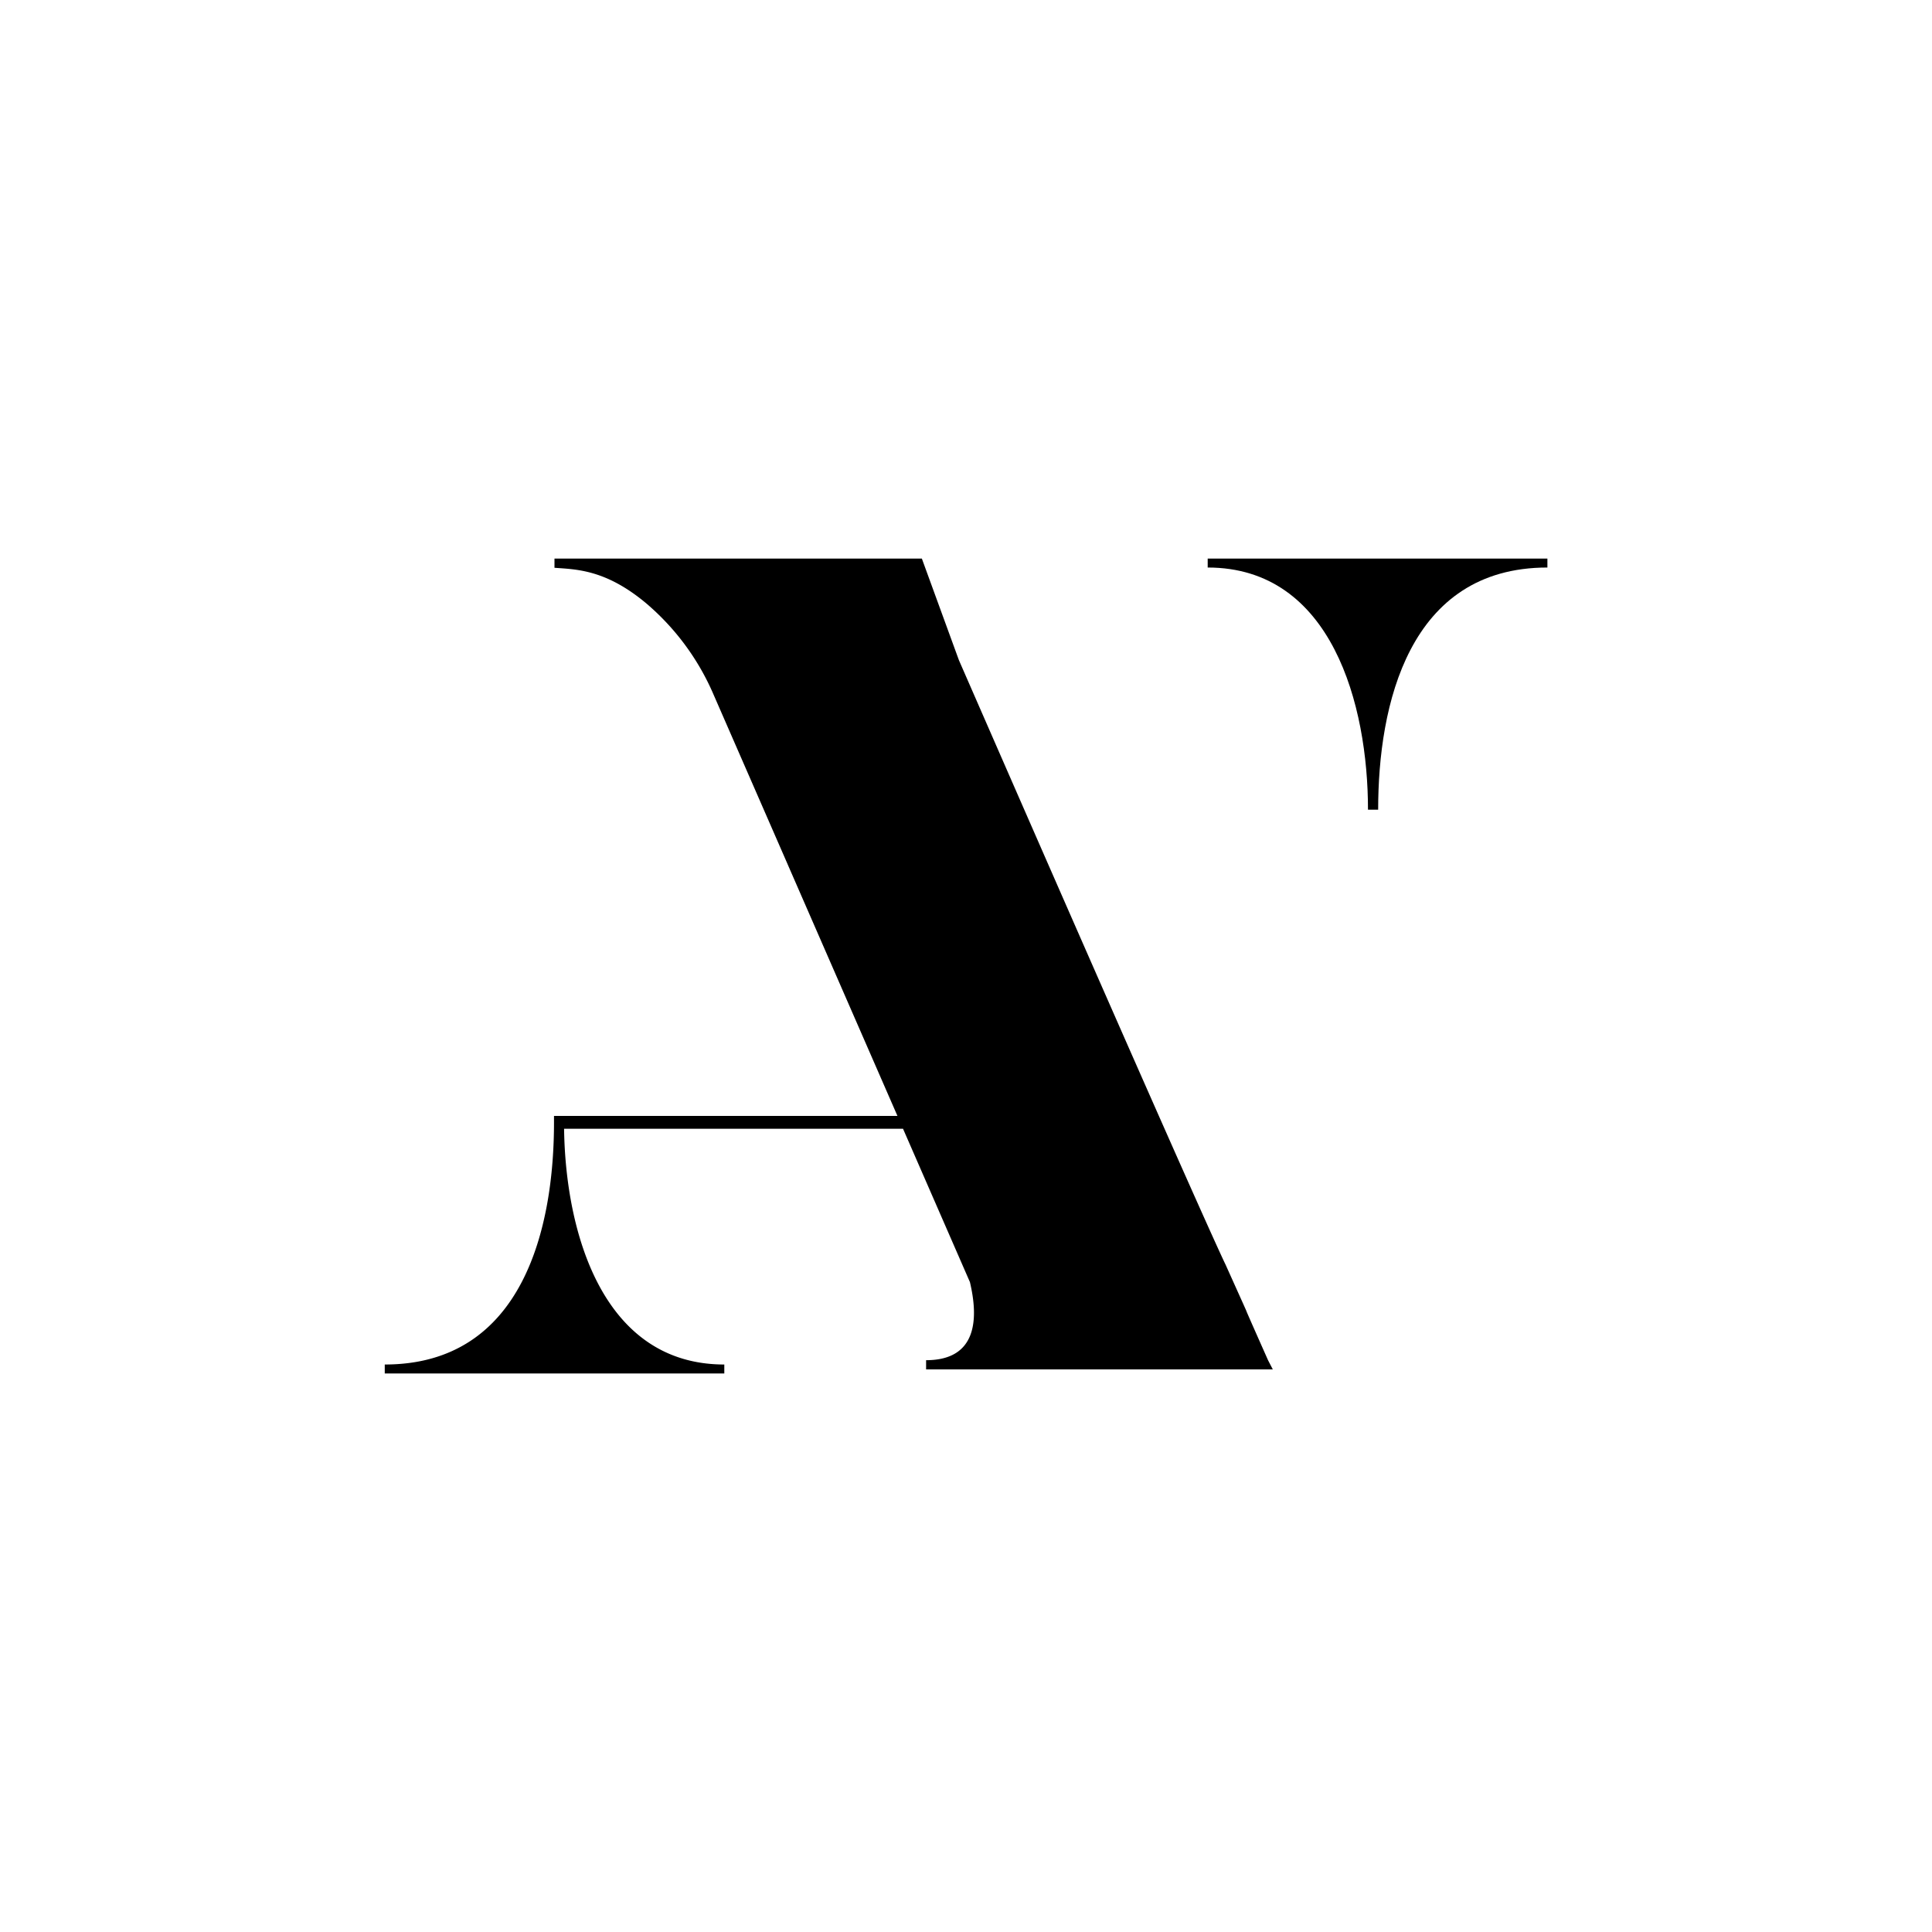 <svg id="Layer_1" data-name="Layer 1" xmlns="http://www.w3.org/2000/svg" viewBox="0 0 600 600"><defs><style>.cls-1{fill:#000;}</style></defs><title>Final Logo</title><path class="cls-1" d="M380.6,392.72s-5.46-10.61-82.8-187.7l-11.51-31.55H172.2v2.86c6.68.51,15.77.47,28.32,10.9a77.15,77.15,0,0,1,21.12,28.57l23.05,52.8h0l.21.49,33.81,77.47H172.05v2h0c0,32.38-9.4,75.2-52.56,75.2v2.78H224.94v-2.78c-37.86,0-49.32-41.1-49.76-73.22H280.44l20.78,47.63c2.71,11.44,2.21,24.25-13.61,24.25v2.86H395.28l-1.48-2.86C380.6,392.72,393.48,421.33,380.6,392.72Z"/><path class="cls-1" d="M375.06,173.47v2.78c38.64,0,49.78,42.82,49.78,75.2H428c0-32.38,9.4-75.2,52.56-75.2v-2.78Z"/></svg>